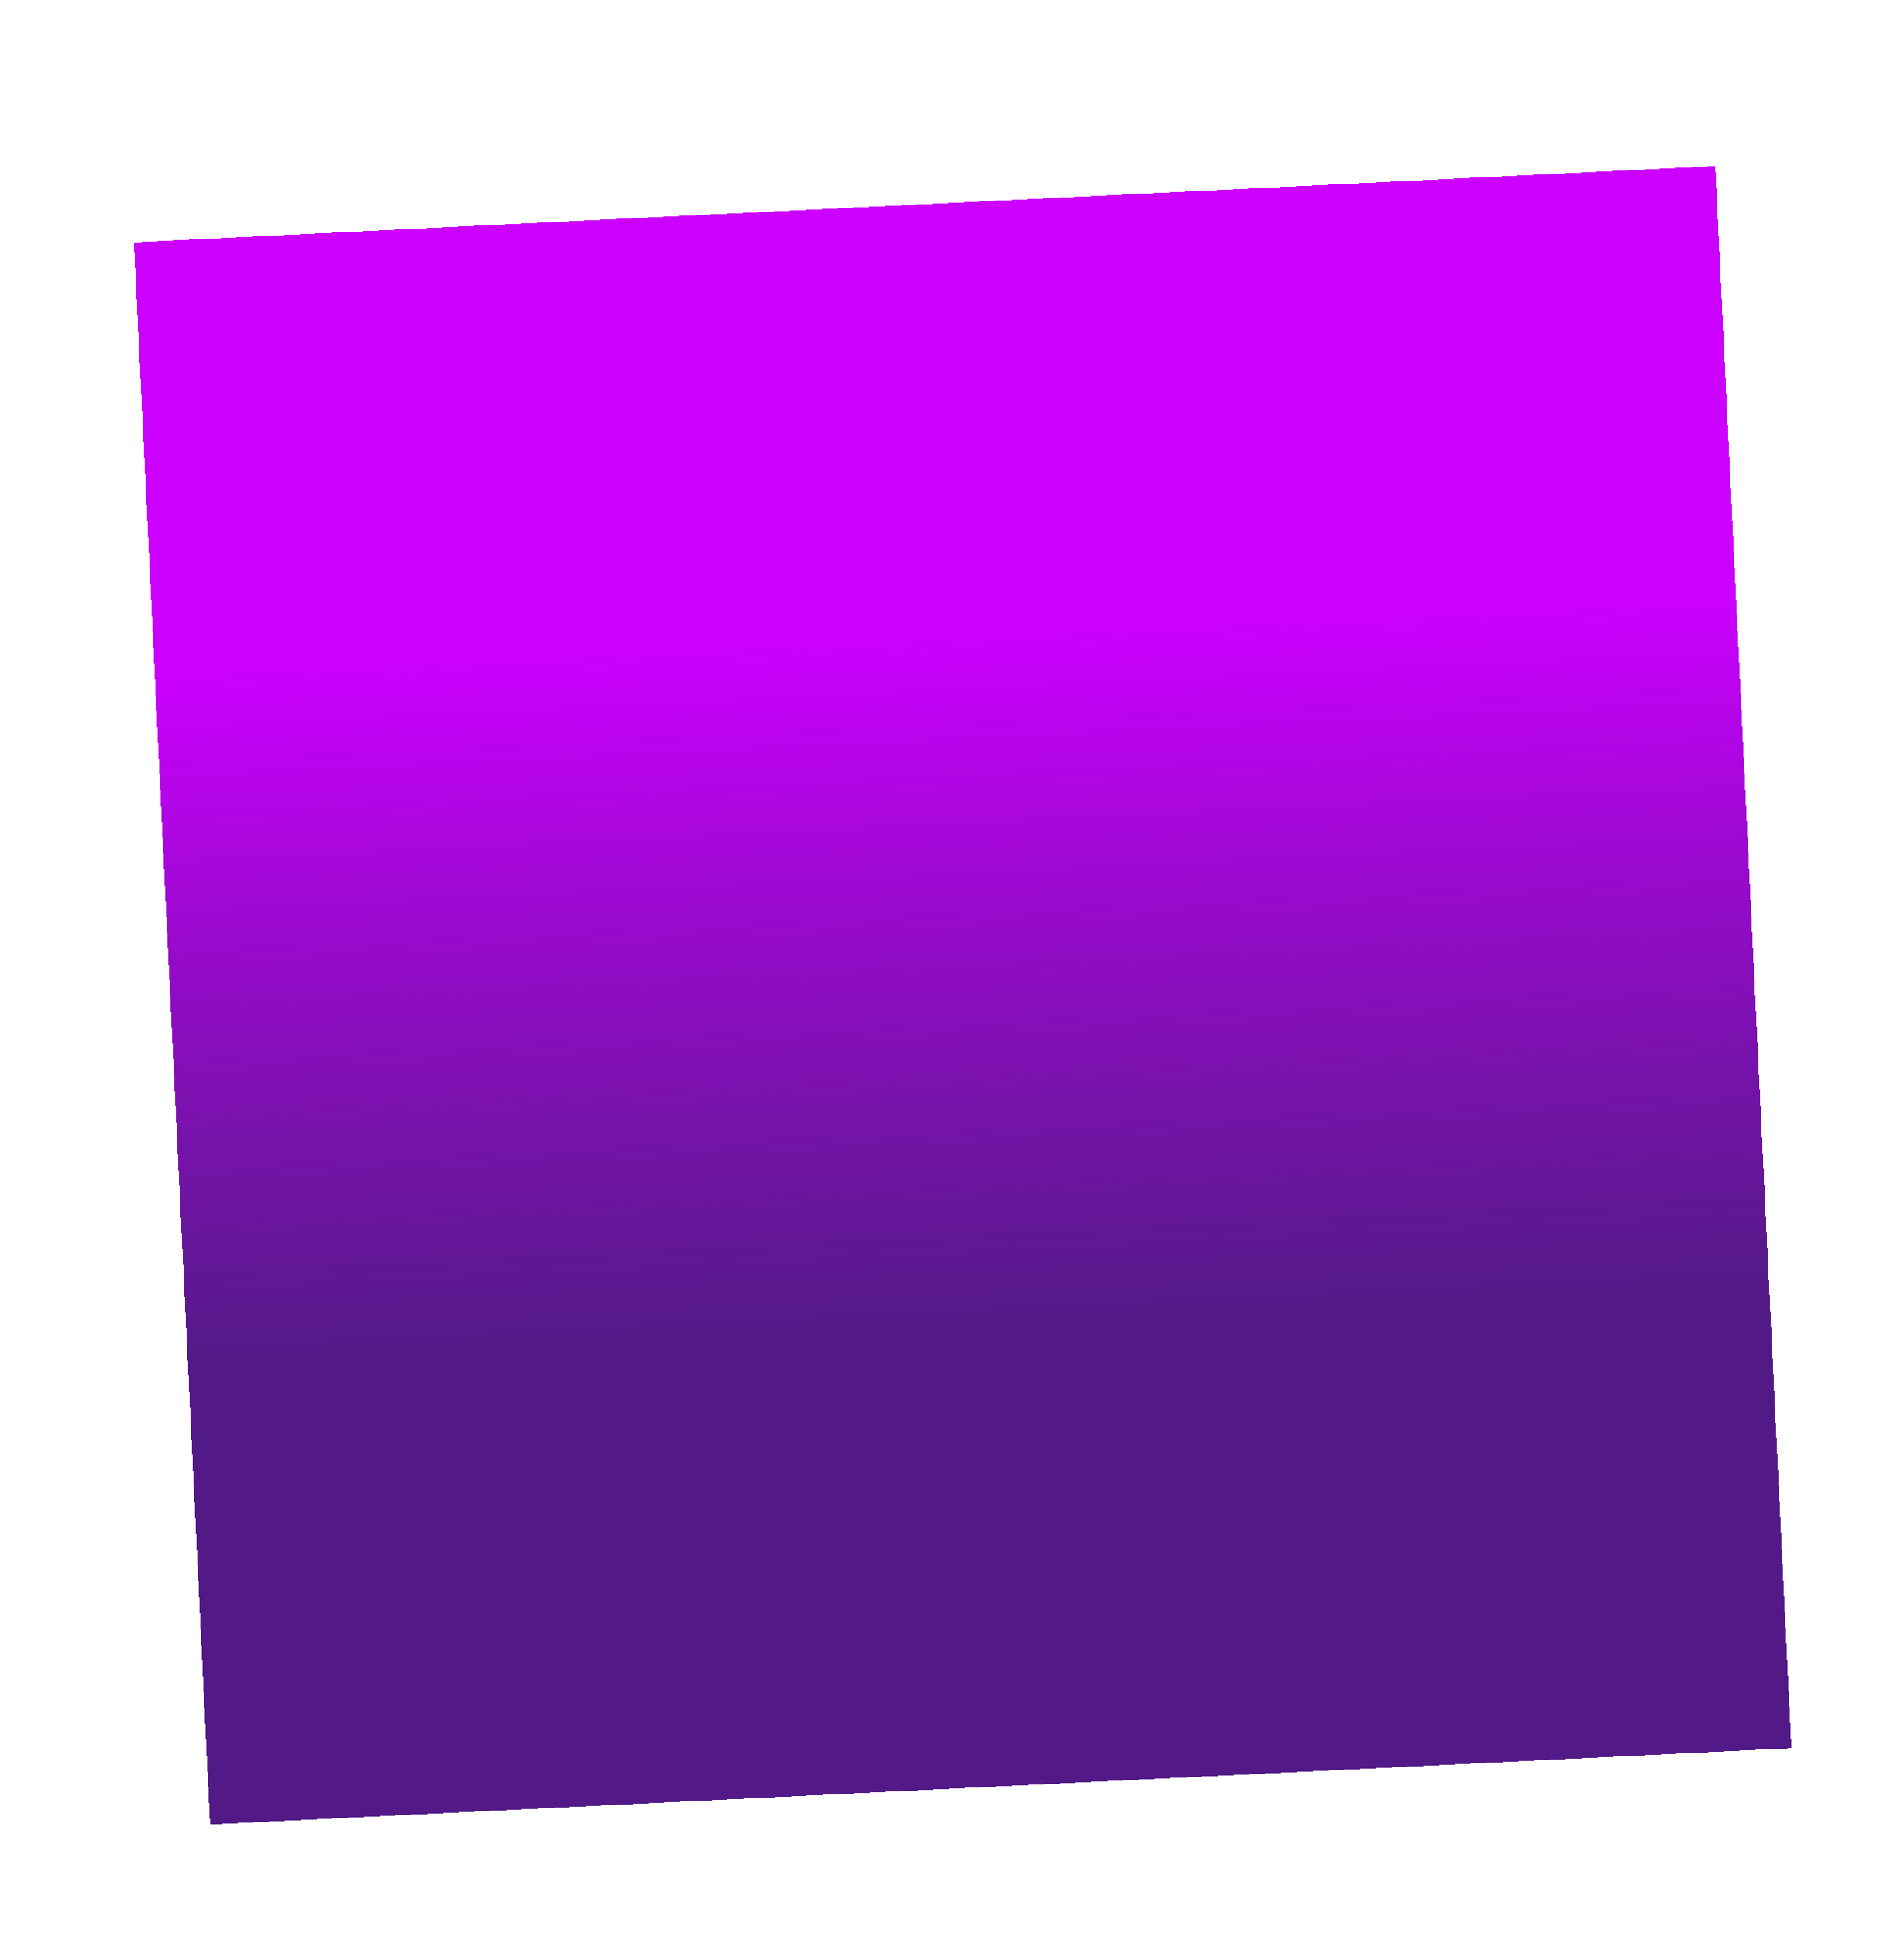 <svg width="178" height="181" viewBox="0 0 178 181" fill="none" xmlns="http://www.w3.org/2000/svg">
<g filter="url(#filter0_df_288_14)">
<rect x="4.522" y="11.64" width="148" height="148" transform="rotate(-2.757 4.522 11.64)" fill="url(#paint0_linear_288_14)" shape-rendering="crispEdges"/>
</g>
<defs>
<filter id="filter0_df_288_14" x="0.522" y="0.522" width="176.947" height="179.947" filterUnits="userSpaceOnUse" color-interpolation-filters="sRGB">
<feFlood flood-opacity="0" result="BackgroundImageFix"/>
<feColorMatrix in="SourceAlpha" type="matrix" values="0 0 0 0 0 0 0 0 0 0 0 0 0 0 0 0 0 0 127 0" result="hardAlpha"/>
<feOffset dx="8" dy="11"/>
<feGaussianBlur stdDeviation="5"/>
<feComposite in2="hardAlpha" operator="out"/>
<feColorMatrix type="matrix" values="0 0 0 0 0 0 0 0 0 0 0 0 0 0 0 0 0 0 0.4 0"/>
<feBlend mode="normal" in2="BackgroundImageFix" result="effect1_dropShadow_288_14"/>
<feBlend mode="normal" in="SourceGraphic" in2="effect1_dropShadow_288_14" result="shape"/>
<feGaussianBlur stdDeviation="2" result="effect2_foregroundBlur_288_14"/>
</filter>
<linearGradient id="paint0_linear_288_14" x1="-742.594" y1="-31.408" x2="-742.594" y2="116.592" gradientUnits="userSpaceOnUse">
<stop offset="0.562" stop-color="#CC00FF"/>
<stop offset="1" stop-color="#40017A" stop-opacity="0.9"/>
</linearGradient>
</defs>
</svg>
